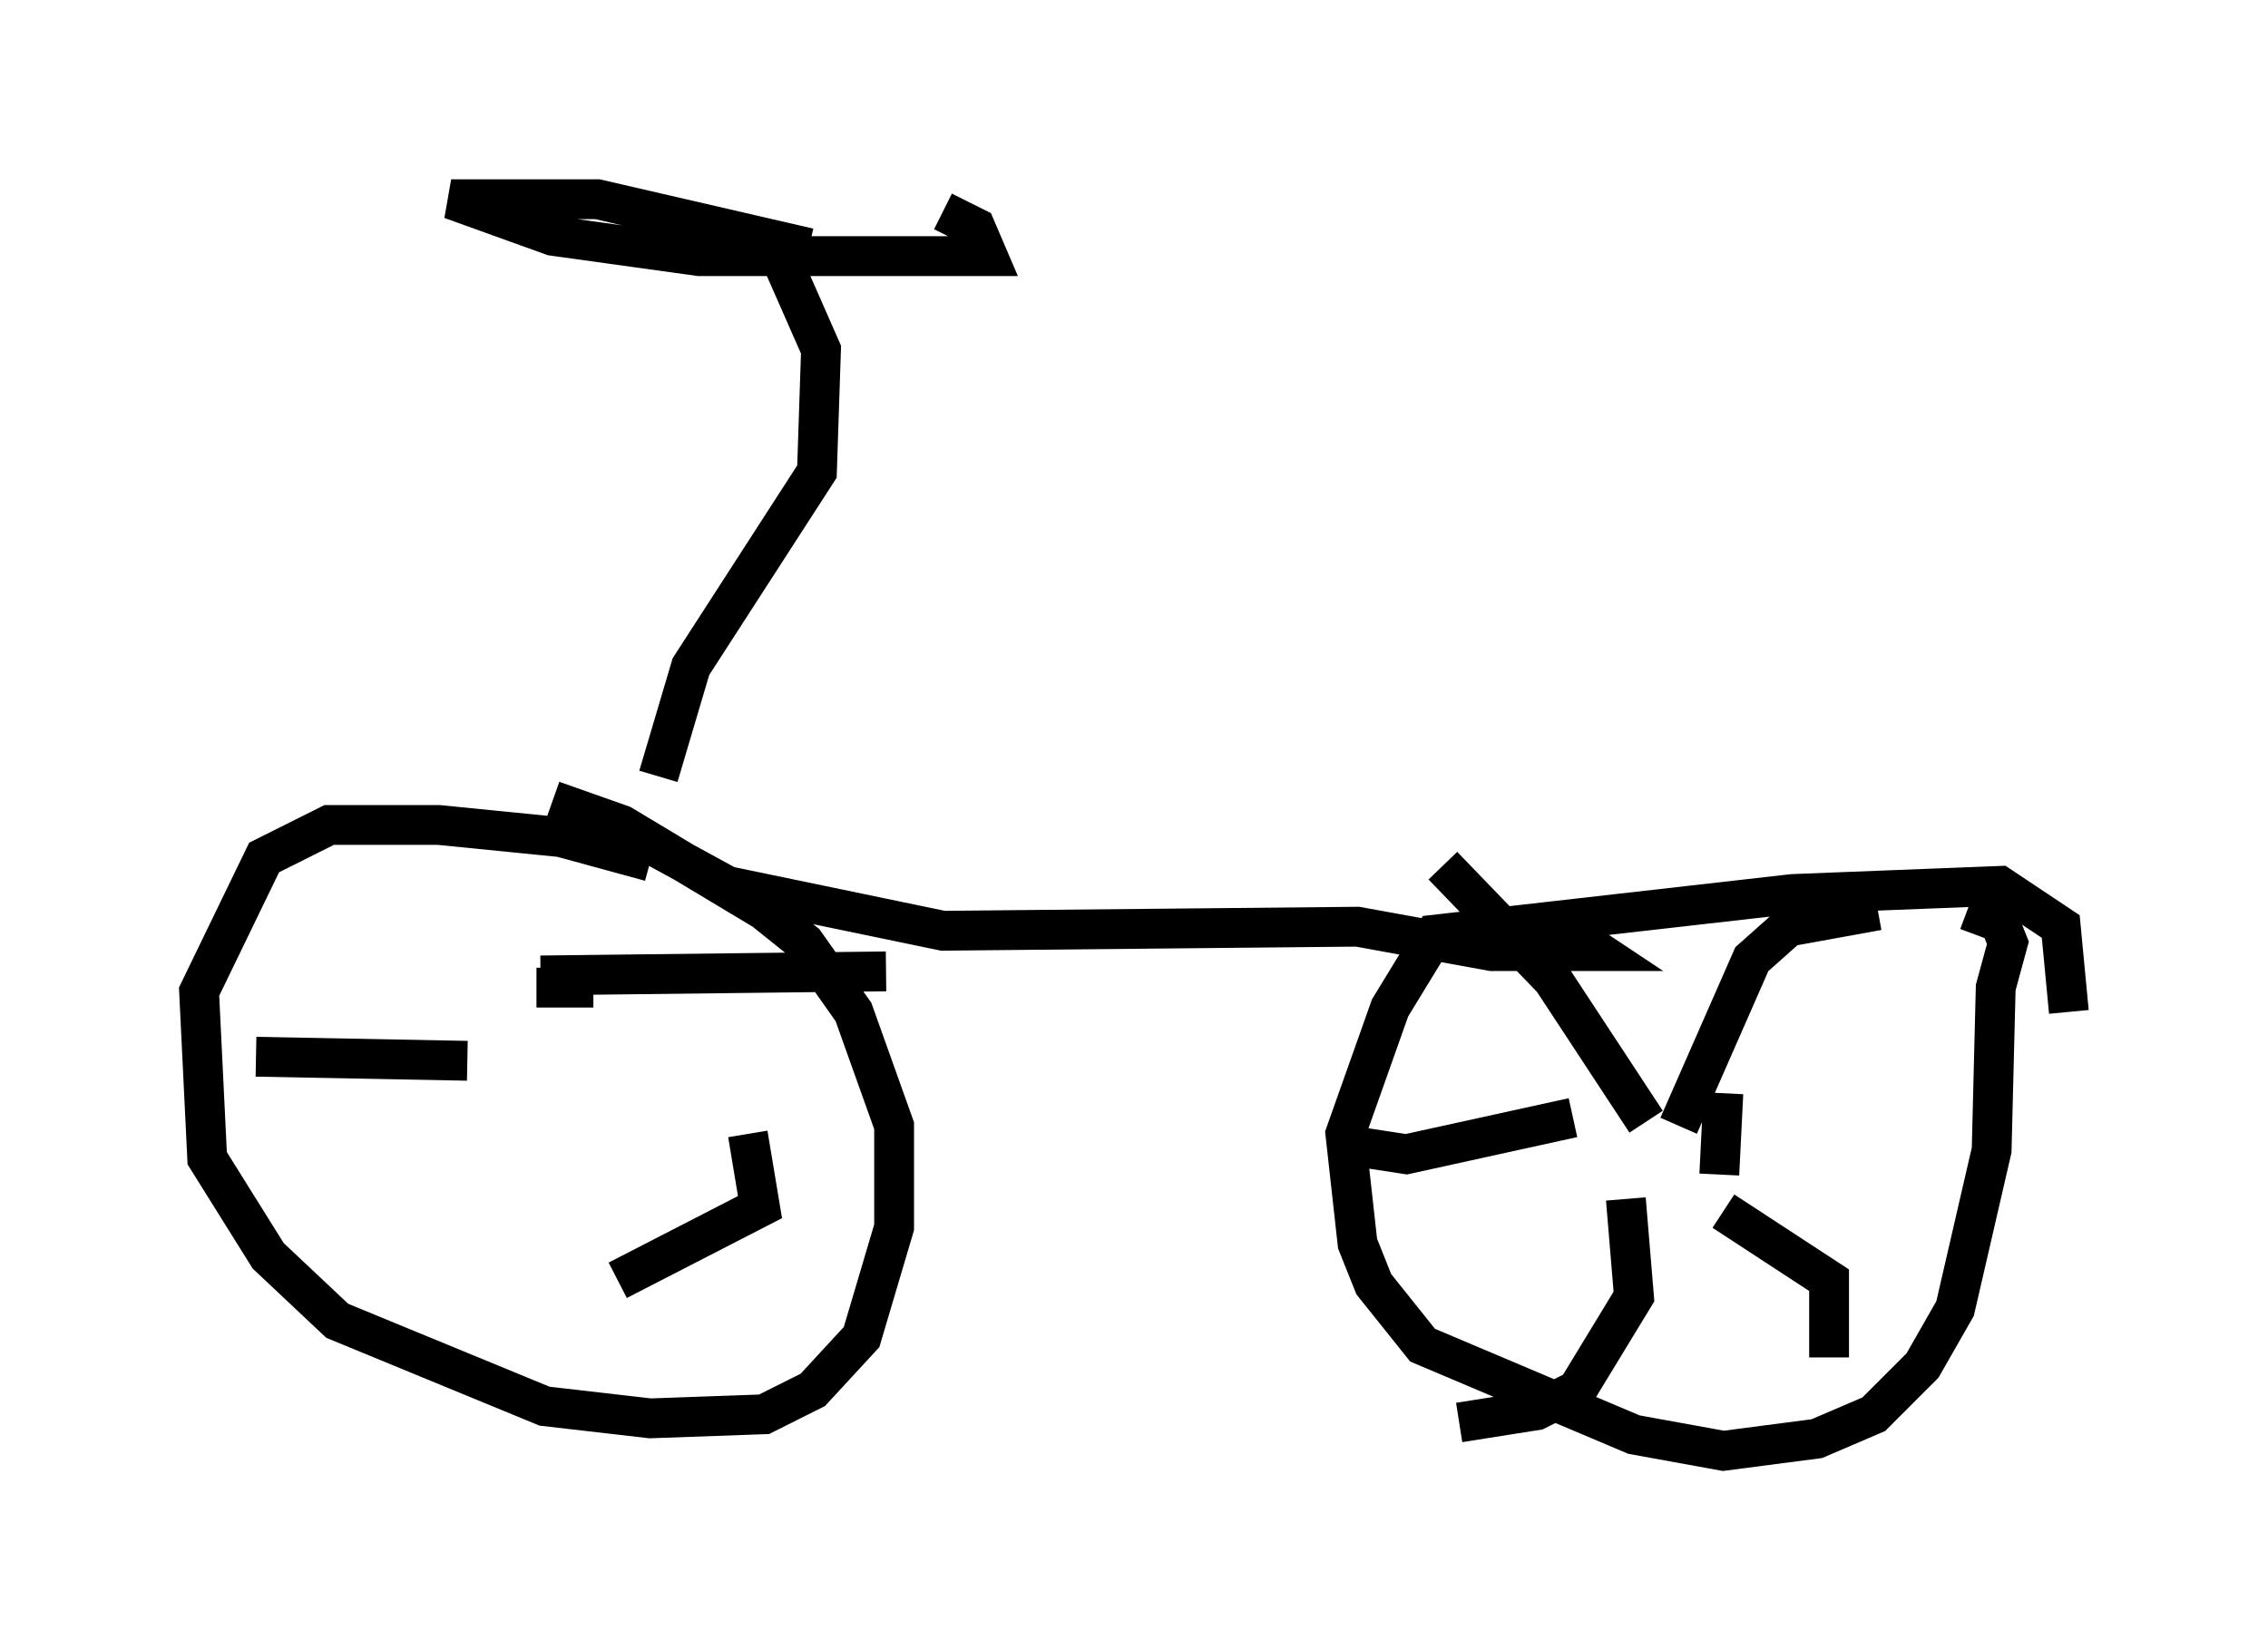 <?xml version="1.0" encoding="utf-8" ?>
<svg baseProfile="full" height="41.442" version="1.1" width="56.959" xmlns="http://www.w3.org/2000/svg" xmlns:ev="http://www.w3.org/2001/xml-events" xmlns:xlink="http://www.w3.org/1999/xlink"><defs /><rect fill="white" height="41.442" width="56.959" x="0" y="0" /><path d="M17.046, 22.15 m-0.715, -0.51 l-2.246, -0.613 -3.063, -0.306 l-2.756, 0.0 -1.633, 0.817 l-1.633, 3.369 0.204, 4.185 l1.531, 2.45 1.735, 1.633 l5.206, 2.144 2.654, 0.306 l2.858, -0.102 1.225, -0.613 l1.225, -1.327 0.817, -2.756 l0.0, -2.552 -1.021, -2.858 l-1.225, -1.735 -1.021, -0.817 l-3.573, -2.144 -1.735, -0.613 m38.078, 5.308 l-0.204, -2.144 -1.531, -1.021 l-5.206, 0.204 -8.983, 1.021 l-1.123, 1.838 -1.123, 3.165 l0.306, 2.756 0.408, 1.021 l1.225, 1.531 5.308, 2.246 l2.246, 0.408 2.348, -0.306 l1.429, -0.613 1.225, -1.225 l0.817, -1.429 0.919, -3.981 l0.102, -4.083 0.306, -1.123 l-0.204, -0.51 -0.817, -0.306 m-6.125, 4.594 l-0.102, 2.042 m-1.838, -1.327 l-2.348, -3.573 -2.756, -2.858 m5.921, 6.533 l1.838, -4.185 0.919, -0.817 l2.246, -0.408 m-3.879, 7.554 l2.654, 1.735 0.0, 1.94 m-5.104, -3.981 l0.204, 2.45 -1.429, 2.348 l-1.021, 0.51 -1.94, 0.306 m2.858, -7.656 l-4.185, 0.919 -1.327, -0.204 m-20.213, -1.429 l0.0, 0.0 m-0.204, -2.858 l8.677, -0.102 m-3.471, 4.083 l0.306, 1.838 -3.573, 1.838 m-3.777, -5.513 l-5.308, -0.102 m8.473, -1.735 l-1.429, 0.0 m2.552, -3.777 l2.246, 1.225 5.41, 1.123 l10.413, -0.102 3.369, 0.613 l2.654, 0.0 -0.613, -0.408 m-22.969, -3.981 l0.817, -2.756 3.165, -4.9 l0.102, -3.063 -1.123, -2.552 m0.817, 0.0 l-5.308, -1.225 -3.675, 0.0 l2.552, 0.919 3.675, 0.51 l7.248, 0.0 -0.306, -0.715 l-0.817, -0.408 " fill="none" stroke="black" stroke-width="1" /></svg>